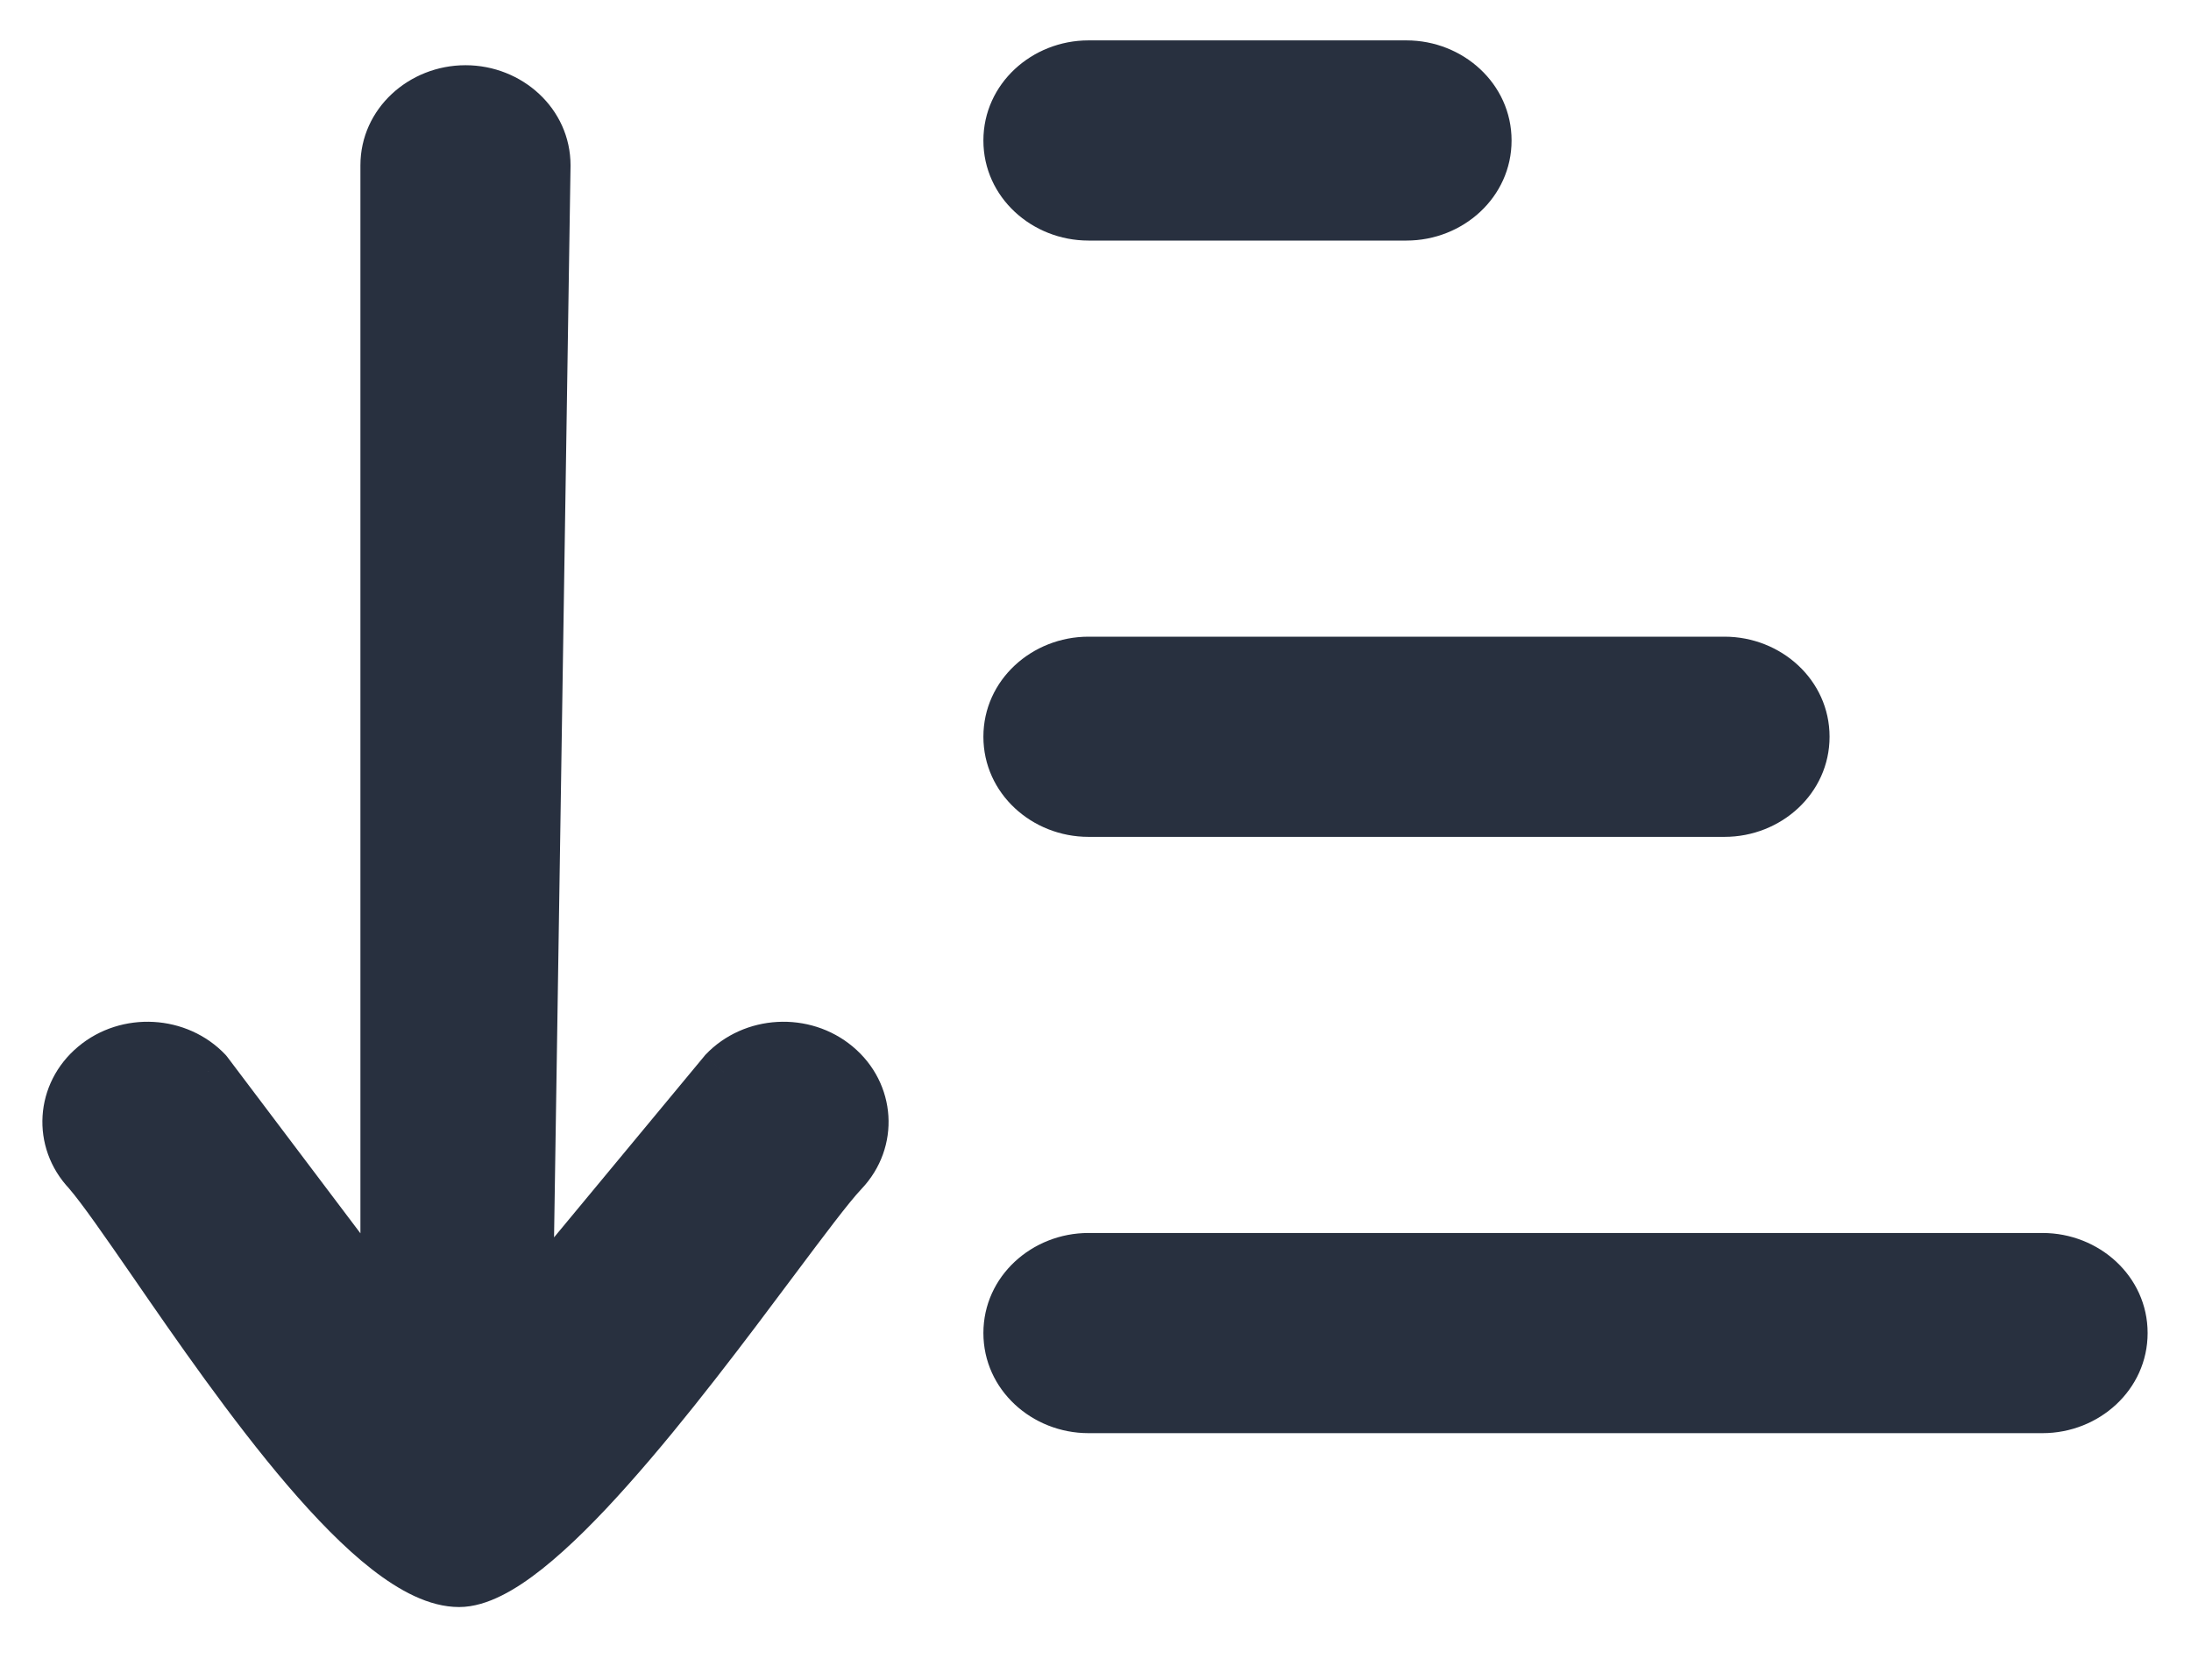 <svg width="30" height="23" viewBox="0 0 30 23" fill="none" xmlns="http://www.w3.org/2000/svg">
<path fill-rule="evenodd" clip-rule="evenodd" d="M13.815 1.924C13.815 1.36 14.303 0.903 14.904 0.903H19.258C19.86 0.903 20.347 1.36 20.347 1.924C20.347 2.488 19.86 2.944 19.258 2.944H14.904C14.303 2.944 13.815 2.488 13.815 1.924ZM14.904 11.109C14.303 11.109 13.815 10.652 13.815 10.088C13.815 9.525 14.303 9.068 14.904 9.068H23.613C24.214 9.068 24.701 9.525 24.701 10.088C24.701 10.652 24.214 11.109 23.613 11.109H14.904ZM14.904 19.274C14.303 19.274 13.815 18.817 13.815 18.253C13.815 17.689 14.303 17.233 14.904 17.233H27.967C28.568 17.233 29.056 17.689 29.056 18.253C29.056 18.817 28.568 19.274 27.967 19.274H14.904ZM2.104 17.281C3.284 18.991 5.123 21.655 6.286 21.655C7.302 21.655 9.316 18.961 10.581 17.27C11.011 16.696 11.354 16.238 11.542 16.039C11.941 15.618 11.901 14.973 11.451 14.598C11.002 14.224 10.314 14.262 9.914 14.683L7.221 17.932L7.462 2.264C7.462 1.7 6.975 1.243 6.374 1.243C5.772 1.243 5.285 1.7 5.285 2.264V17.932L2.833 14.683C2.433 14.262 1.745 14.224 1.296 14.598C0.847 14.973 0.806 15.618 1.206 16.039C1.404 16.268 1.719 16.724 2.104 17.281Z" fill="#28303F"/>
<path d="M2.104 17.281L1.816 17.48H1.816L2.104 17.281ZM10.581 17.27L10.301 17.061H10.301L10.581 17.27ZM11.542 16.039L11.288 15.799L11.542 16.039ZM11.451 14.598L11.675 14.33H11.675L11.451 14.598ZM9.914 14.683L9.66 14.442L9.652 14.451L9.645 14.46L9.914 14.683ZM7.221 17.932L6.871 17.926L6.856 18.921L7.49 18.155L7.221 17.932ZM7.462 2.264L7.812 2.269V2.264H7.462ZM5.285 17.932L5.006 18.143L5.635 18.976V17.932H5.285ZM2.833 14.683L3.112 14.472L3.1 14.457L3.087 14.442L2.833 14.683ZM1.296 14.598L1.072 14.33H1.072L1.296 14.598ZM1.206 16.039L1.47 15.81L1.465 15.804L1.46 15.799L1.206 16.039ZM14.904 0.553C14.131 0.553 13.465 1.146 13.465 1.924H14.165C14.165 1.574 14.474 1.253 14.904 1.253V0.553ZM19.258 0.553H14.904V1.253H19.258V0.553ZM20.697 1.924C20.697 1.146 20.031 0.553 19.258 0.553V1.253C19.688 1.253 19.997 1.574 19.997 1.924H20.697ZM19.258 3.294C20.031 3.294 20.697 2.702 20.697 1.924H19.997C19.997 2.273 19.688 2.594 19.258 2.594V3.294ZM14.904 3.294H19.258V2.594H14.904V3.294ZM13.465 1.924C13.465 2.702 14.131 3.294 14.904 3.294V2.594C14.474 2.594 14.165 2.273 14.165 1.924H13.465ZM13.465 10.088C13.465 10.866 14.131 11.459 14.904 11.459V10.759C14.474 10.759 14.165 10.438 14.165 10.088H13.465ZM14.904 8.718C14.131 8.718 13.465 9.31 13.465 10.088H14.165C14.165 9.739 14.474 9.418 14.904 9.418V8.718ZM23.613 8.718H14.904V9.418H23.613V8.718ZM25.051 10.088C25.051 9.31 24.386 8.718 23.613 8.718V9.418C24.042 9.418 24.351 9.739 24.351 10.088H25.051ZM23.613 11.459C24.386 11.459 25.051 10.866 25.051 10.088H24.351C24.351 10.438 24.042 10.759 23.613 10.759V11.459ZM14.904 11.459H23.613V10.759H14.904V11.459ZM13.465 18.253C13.465 19.031 14.131 19.624 14.904 19.624V18.924C14.474 18.924 14.165 18.602 14.165 18.253H13.465ZM14.904 16.883C14.131 16.883 13.465 17.475 13.465 18.253H14.165C14.165 17.904 14.474 17.582 14.904 17.582V16.883ZM27.967 16.883H14.904V17.582H27.967V16.883ZM29.406 18.253C29.406 17.475 28.74 16.883 27.967 16.883V17.582C28.397 17.582 28.706 17.904 28.706 18.253H29.406ZM27.967 19.624C28.74 19.624 29.406 19.031 29.406 18.253H28.706C28.706 18.602 28.397 18.924 27.967 18.924V19.624ZM14.904 19.624H27.967V18.924H14.904V19.624ZM6.286 21.305C6.116 21.305 5.862 21.201 5.523 20.936C5.195 20.68 4.837 20.314 4.467 19.881C3.728 19.018 2.984 17.94 2.392 17.083L1.816 17.48C2.403 18.332 3.169 19.441 3.935 20.337C4.318 20.784 4.711 21.191 5.092 21.488C5.462 21.776 5.874 22.005 6.286 22.005V21.305ZM10.301 17.061C9.667 17.909 8.856 18.992 8.079 19.864C7.69 20.3 7.319 20.672 6.99 20.933C6.826 21.064 6.68 21.16 6.554 21.222C6.426 21.286 6.339 21.305 6.286 21.305V22.005C6.487 22.005 6.685 21.939 6.866 21.849C7.05 21.758 7.238 21.63 7.425 21.482C7.8 21.184 8.202 20.778 8.601 20.329C9.402 19.431 10.231 18.323 10.861 17.48L10.301 17.061ZM11.288 15.799C11.081 16.016 10.722 16.498 10.301 17.061L10.861 17.48C11.299 16.895 11.626 16.459 11.796 16.28L11.288 15.799ZM11.227 14.867C11.523 15.114 11.546 15.526 11.288 15.799L11.796 16.28C12.336 15.71 12.278 14.832 11.675 14.33L11.227 14.867ZM10.168 14.924C10.439 14.638 10.918 14.61 11.227 14.867L11.675 14.33C11.086 13.838 10.188 13.886 9.66 14.442L10.168 14.924ZM7.49 18.155L10.184 14.907L9.645 14.46L6.952 17.708L7.49 18.155ZM7.112 2.259L6.871 17.926L7.571 17.937L7.812 2.269L7.112 2.259ZM6.374 1.593C6.803 1.593 7.112 1.915 7.112 2.264H7.812C7.812 1.486 7.147 0.893 6.374 0.893V1.593ZM5.635 2.264C5.635 1.915 5.944 1.593 6.374 1.593V0.893C5.601 0.893 4.935 1.486 4.935 2.264H5.635ZM5.635 17.932V2.264H4.935V17.932H5.635ZM2.554 14.894L5.006 18.143L5.564 17.721L3.112 14.472L2.554 14.894ZM1.52 14.867C1.829 14.61 2.308 14.638 2.579 14.924L3.087 14.442C2.559 13.886 1.661 13.838 1.072 14.33L1.52 14.867ZM1.46 15.799C1.201 15.526 1.224 15.114 1.52 14.867L1.072 14.33C0.469 14.832 0.411 15.71 0.952 16.28L1.46 15.799ZM2.392 17.083C2.013 16.535 1.684 16.057 1.47 15.81L0.941 16.268C1.123 16.479 1.424 16.913 1.816 17.48L2.392 17.083Z" fill="#28303F"/>
</svg>
